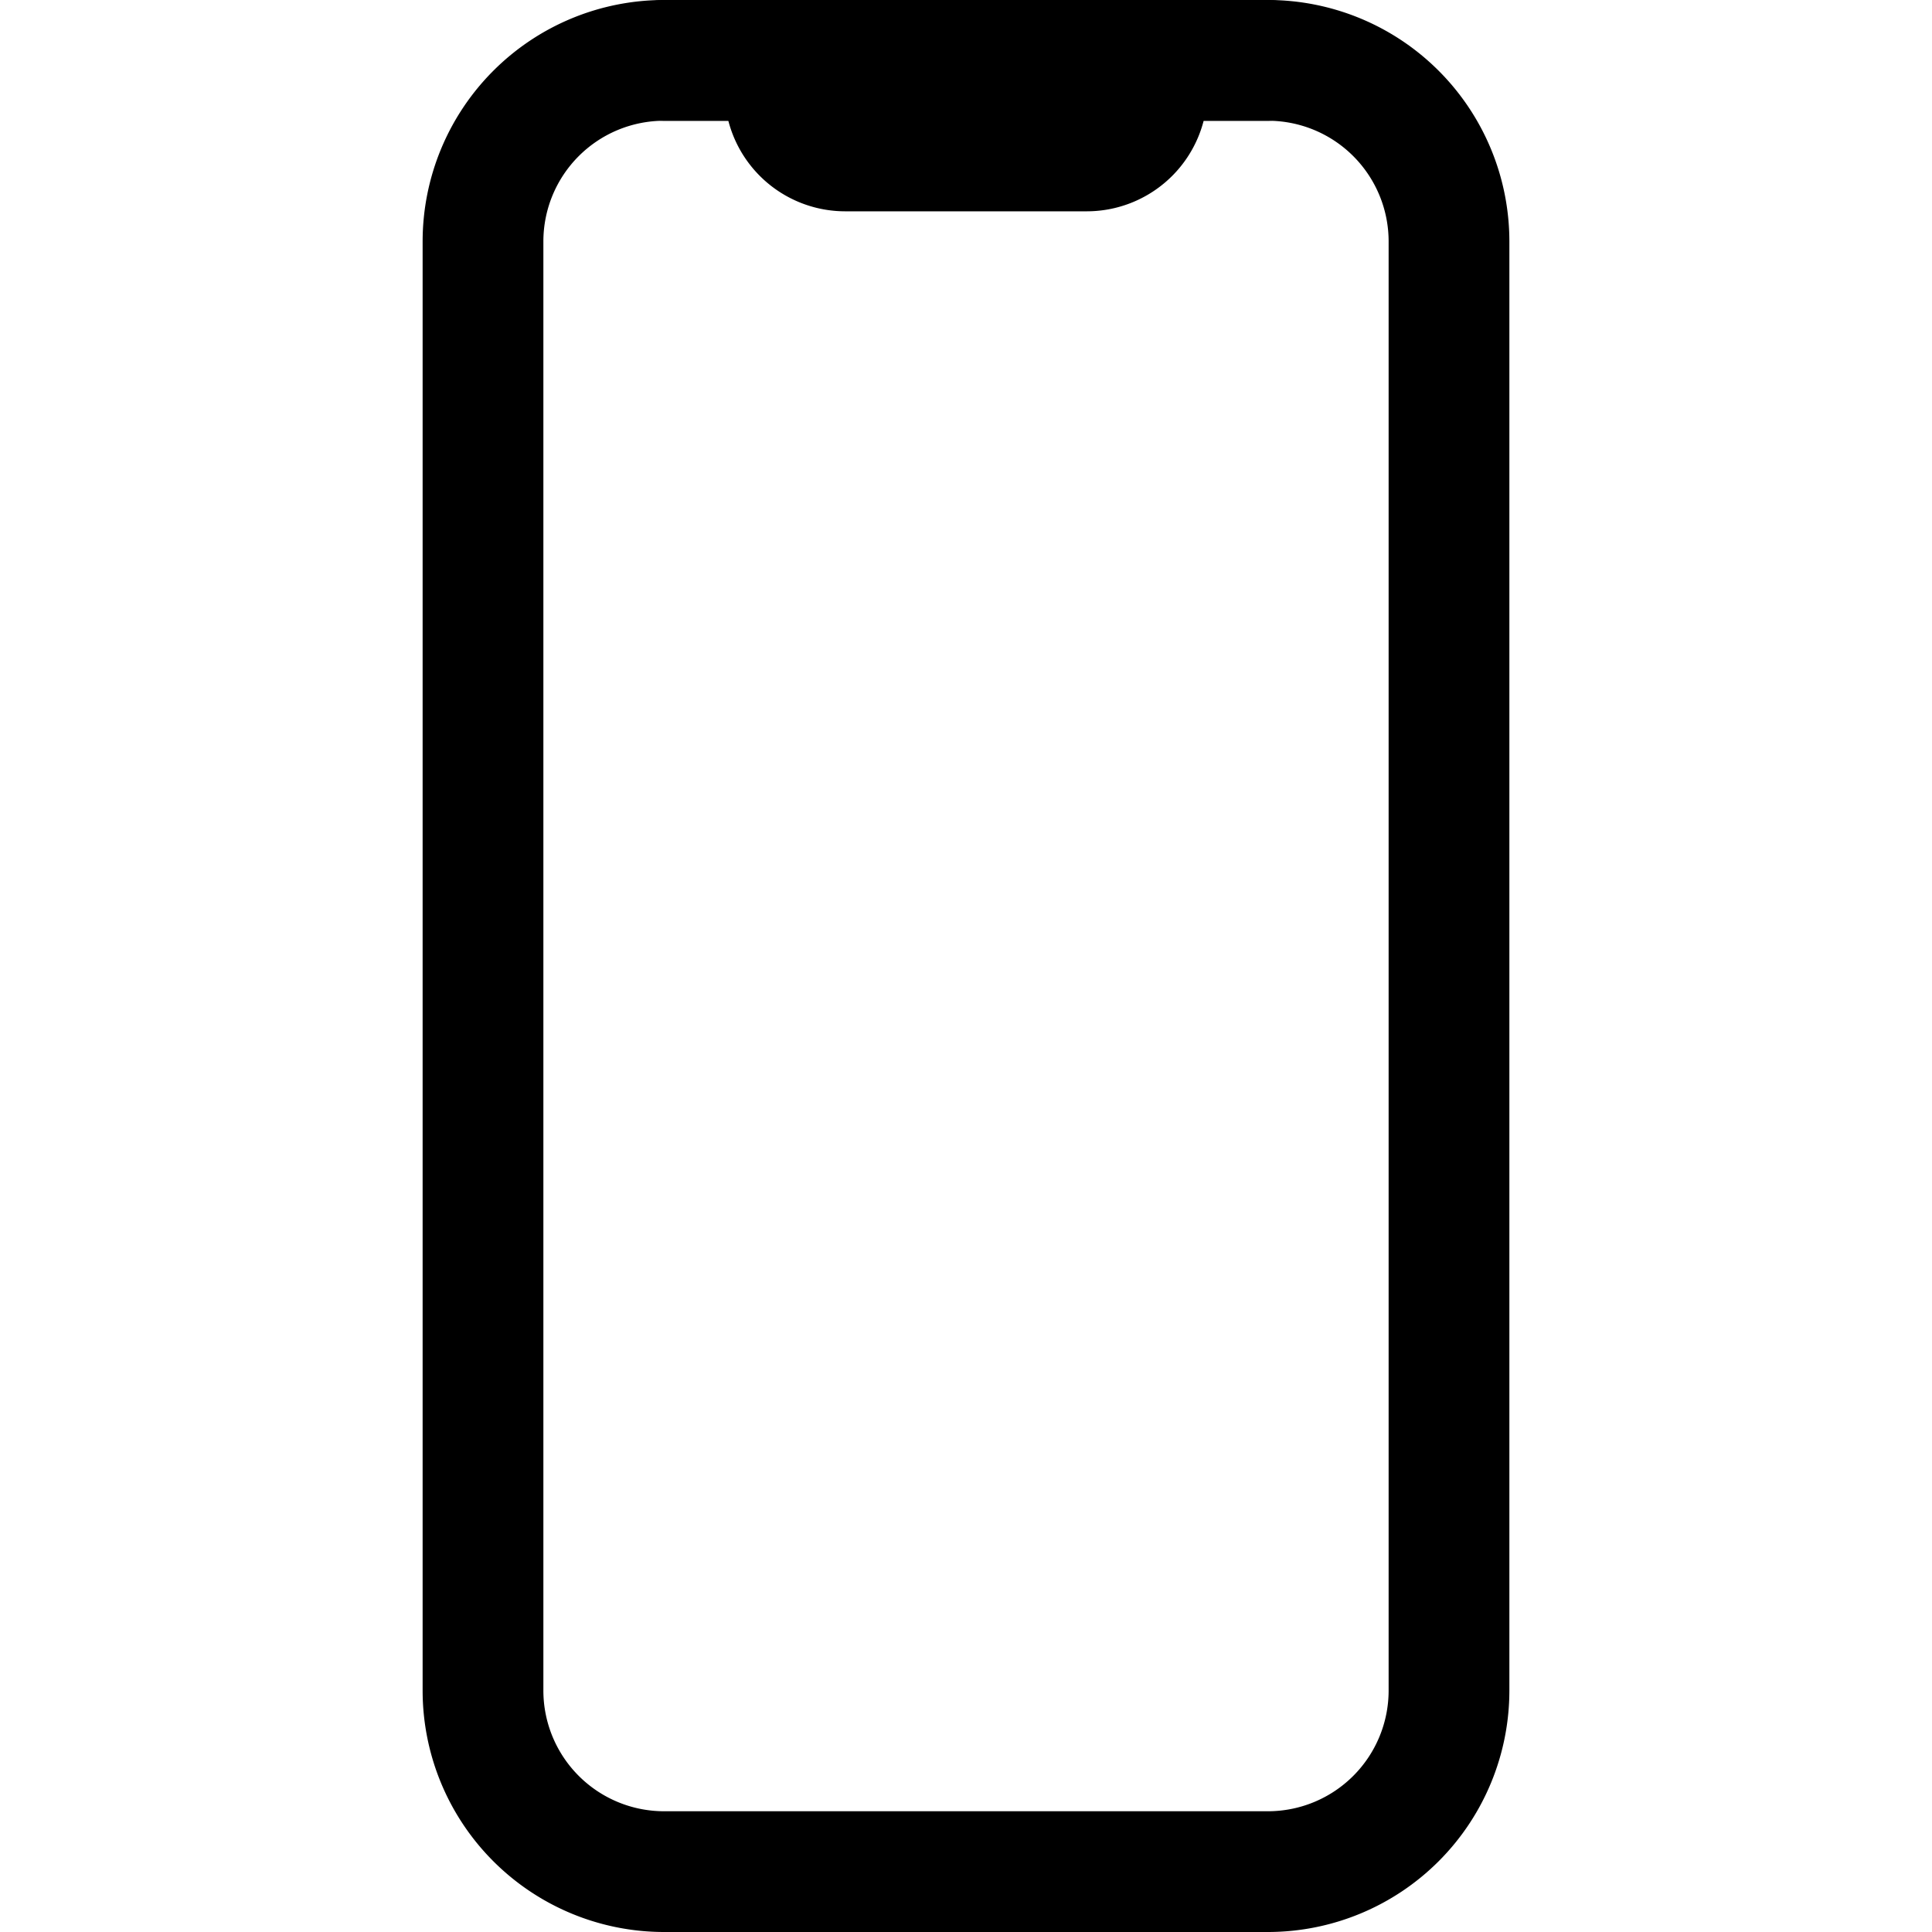 <svg width="24" height="24" fill="none" xmlns="http://www.w3.org/2000/svg"><path d="M15.75.75h-7.5A2.25 2.25 0 006 3v18a2.25 2.25 0 002.25 2.25h7.5A2.25 2.25 0 0018 21V3A2.25 2.25 0 0015.75.75z" stroke="#000" stroke-width="1.5" stroke-linecap="round" stroke-linejoin="round"/><path d="M8.25.75h1.125a.375.375 0 01.375.375.75.75 0 00.75.75h3a.75.75 0 00.75-.75.375.375 0 01.375-.375h1.125" stroke="#000" stroke-width="1.5" stroke-linecap="round" stroke-linejoin="round"/></svg>